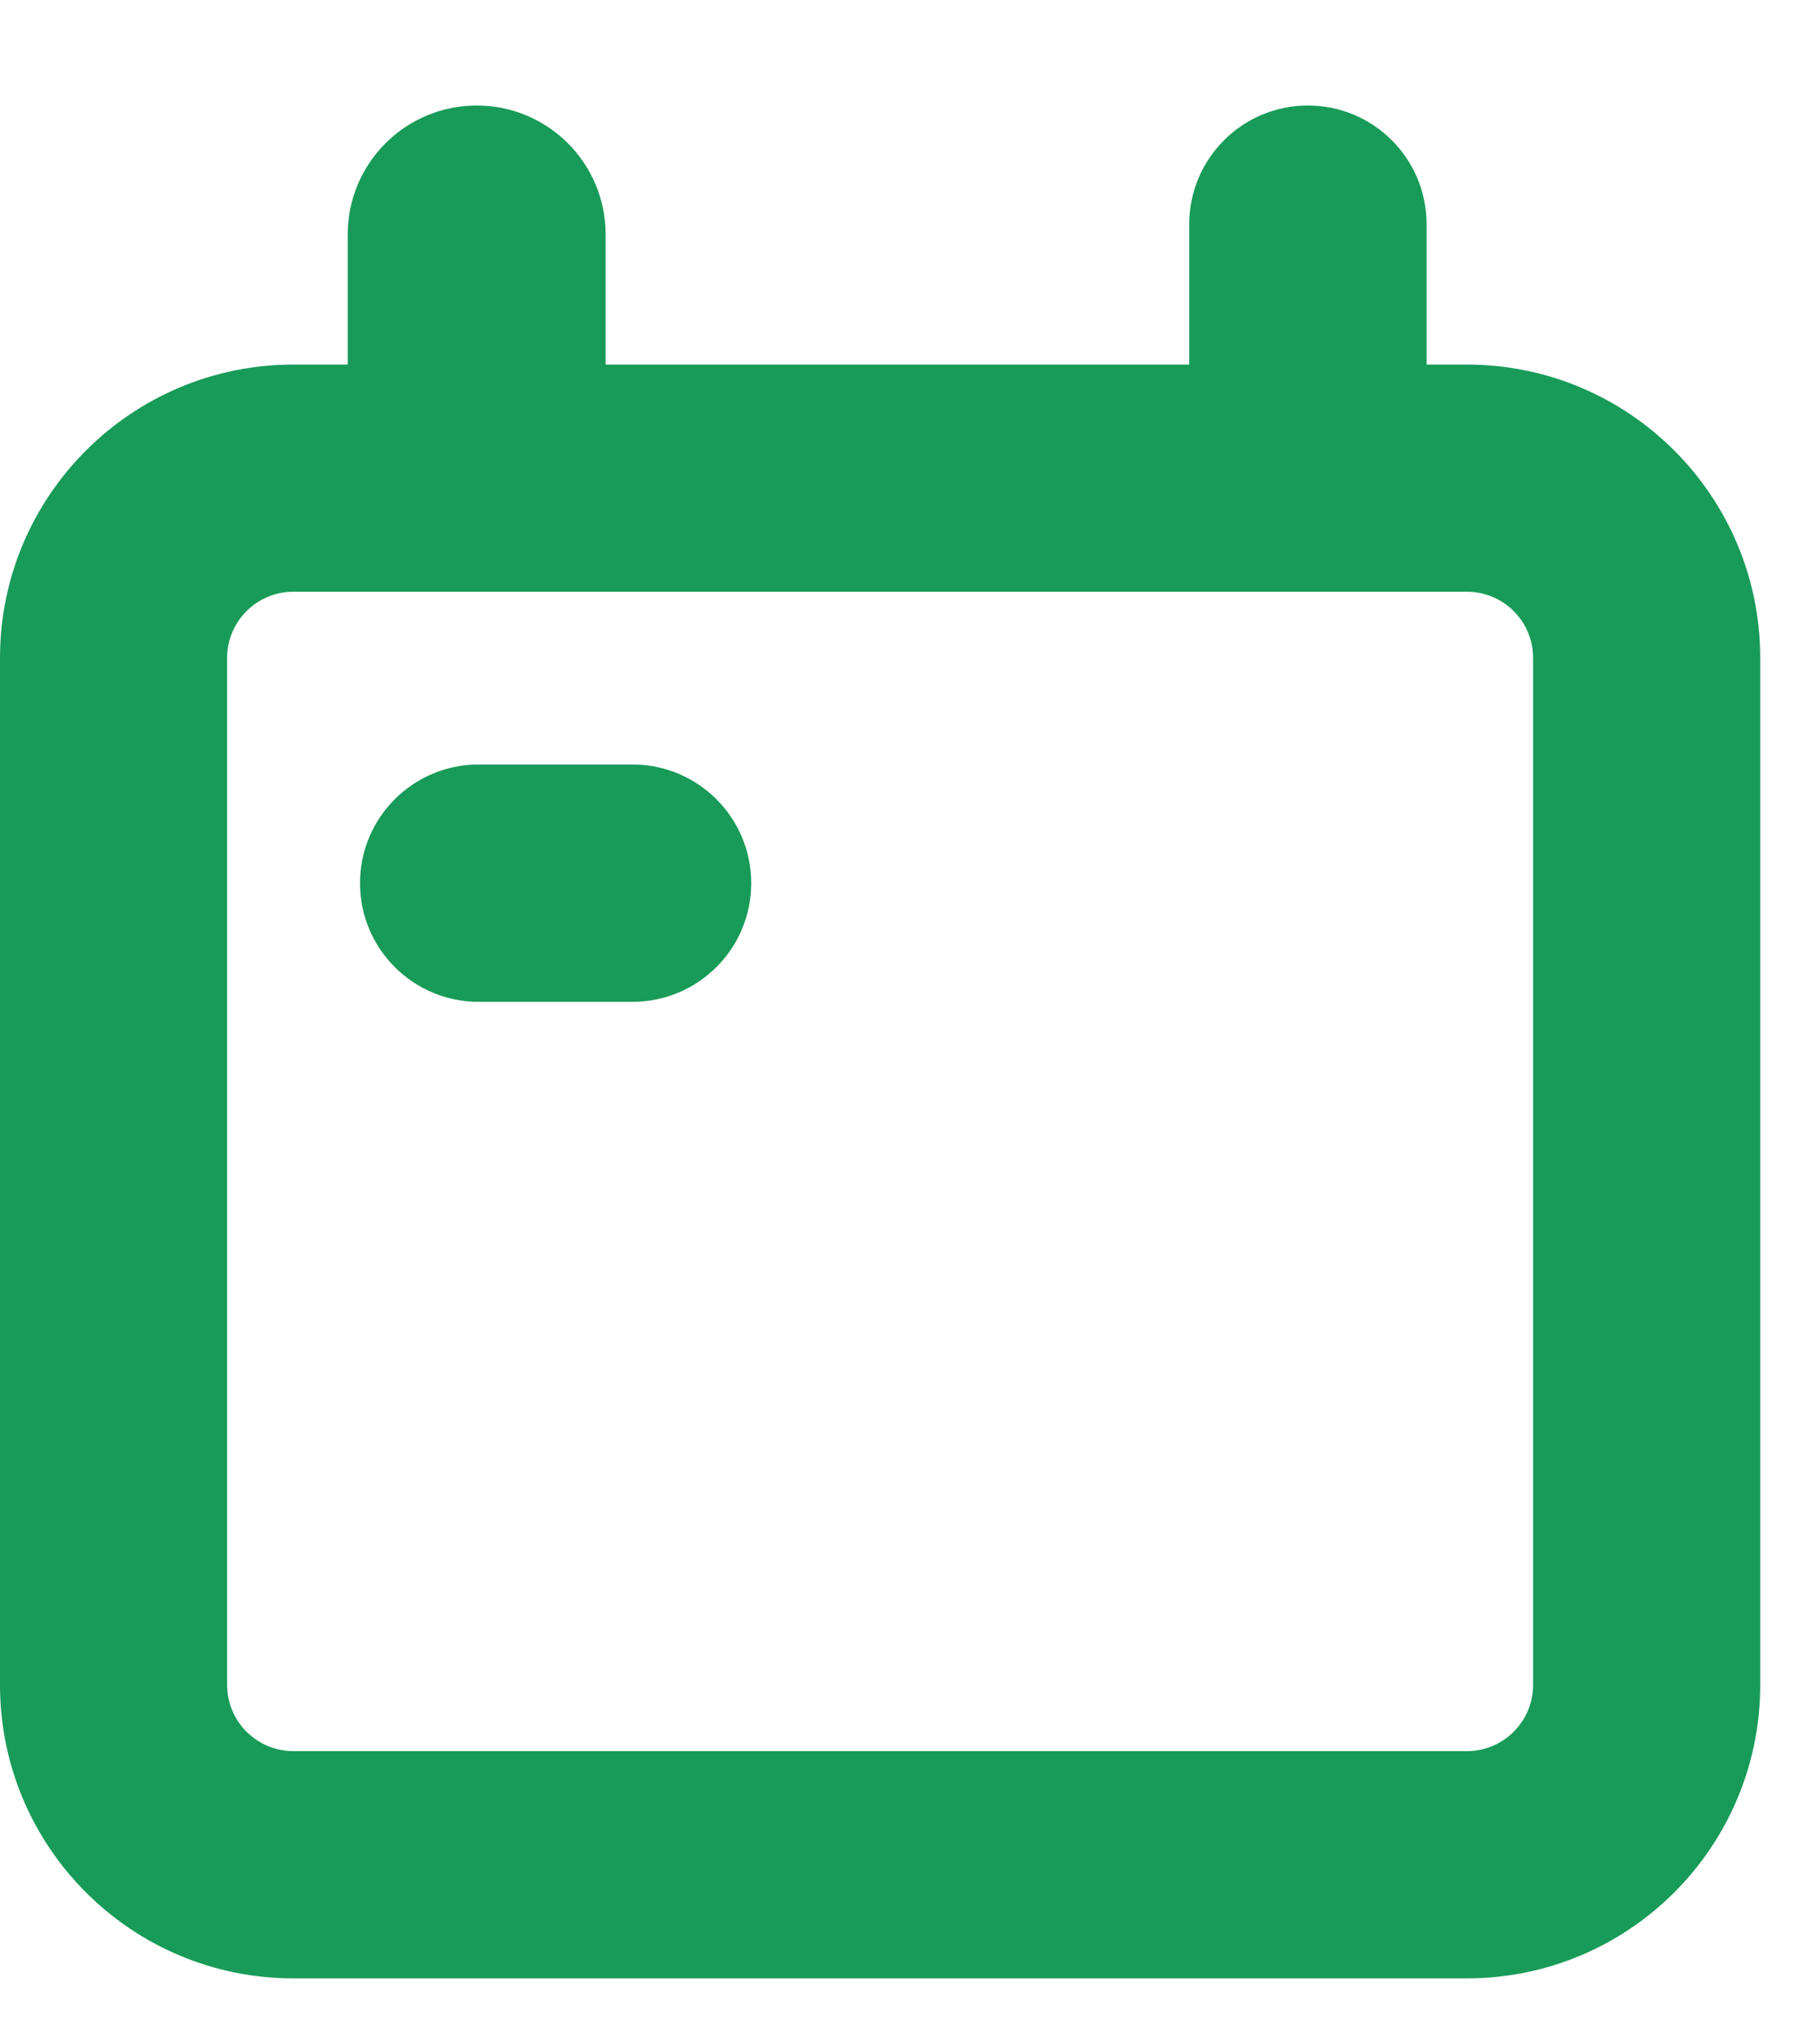 <svg width="16" height="18" viewBox="0 0 16 18" fill="none" xmlns="http://www.w3.org/2000/svg">
<path fill-rule="evenodd" clip-rule="evenodd" d="M4.198 0.929C3.571 0.929 3.062 1.437 3.062 2.064V3.21H2.583C1.157 3.21 0 4.367 0 5.793V14.835C0 16.262 1.157 17.419 2.583 17.419H12.917C14.343 17.419 15.5 16.262 15.5 14.835V5.793C15.5 4.367 14.343 3.21 12.917 3.21H12.562V1.974C12.562 1.397 12.095 0.929 11.517 0.929C10.94 0.929 10.472 1.397 10.472 1.974V3.21H5.333V2.064C5.333 1.437 4.825 0.929 4.198 0.929ZM2.583 5.21H12.917C13.239 5.21 13.5 5.471 13.5 5.793V14.835C13.5 15.157 13.239 15.418 12.917 15.418H2.583C2.261 15.418 2 15.157 2 14.835V5.793C2 5.471 2.261 5.21 2.583 5.21ZM6.615 7.776C6.615 7.199 6.147 6.731 5.569 6.731H4.215C3.638 6.731 3.17 7.199 3.17 7.776C3.17 8.353 3.638 8.821 4.215 8.821H5.569C6.147 8.821 6.615 8.353 6.615 7.776Z" fill="#189B58"/>
</svg>
